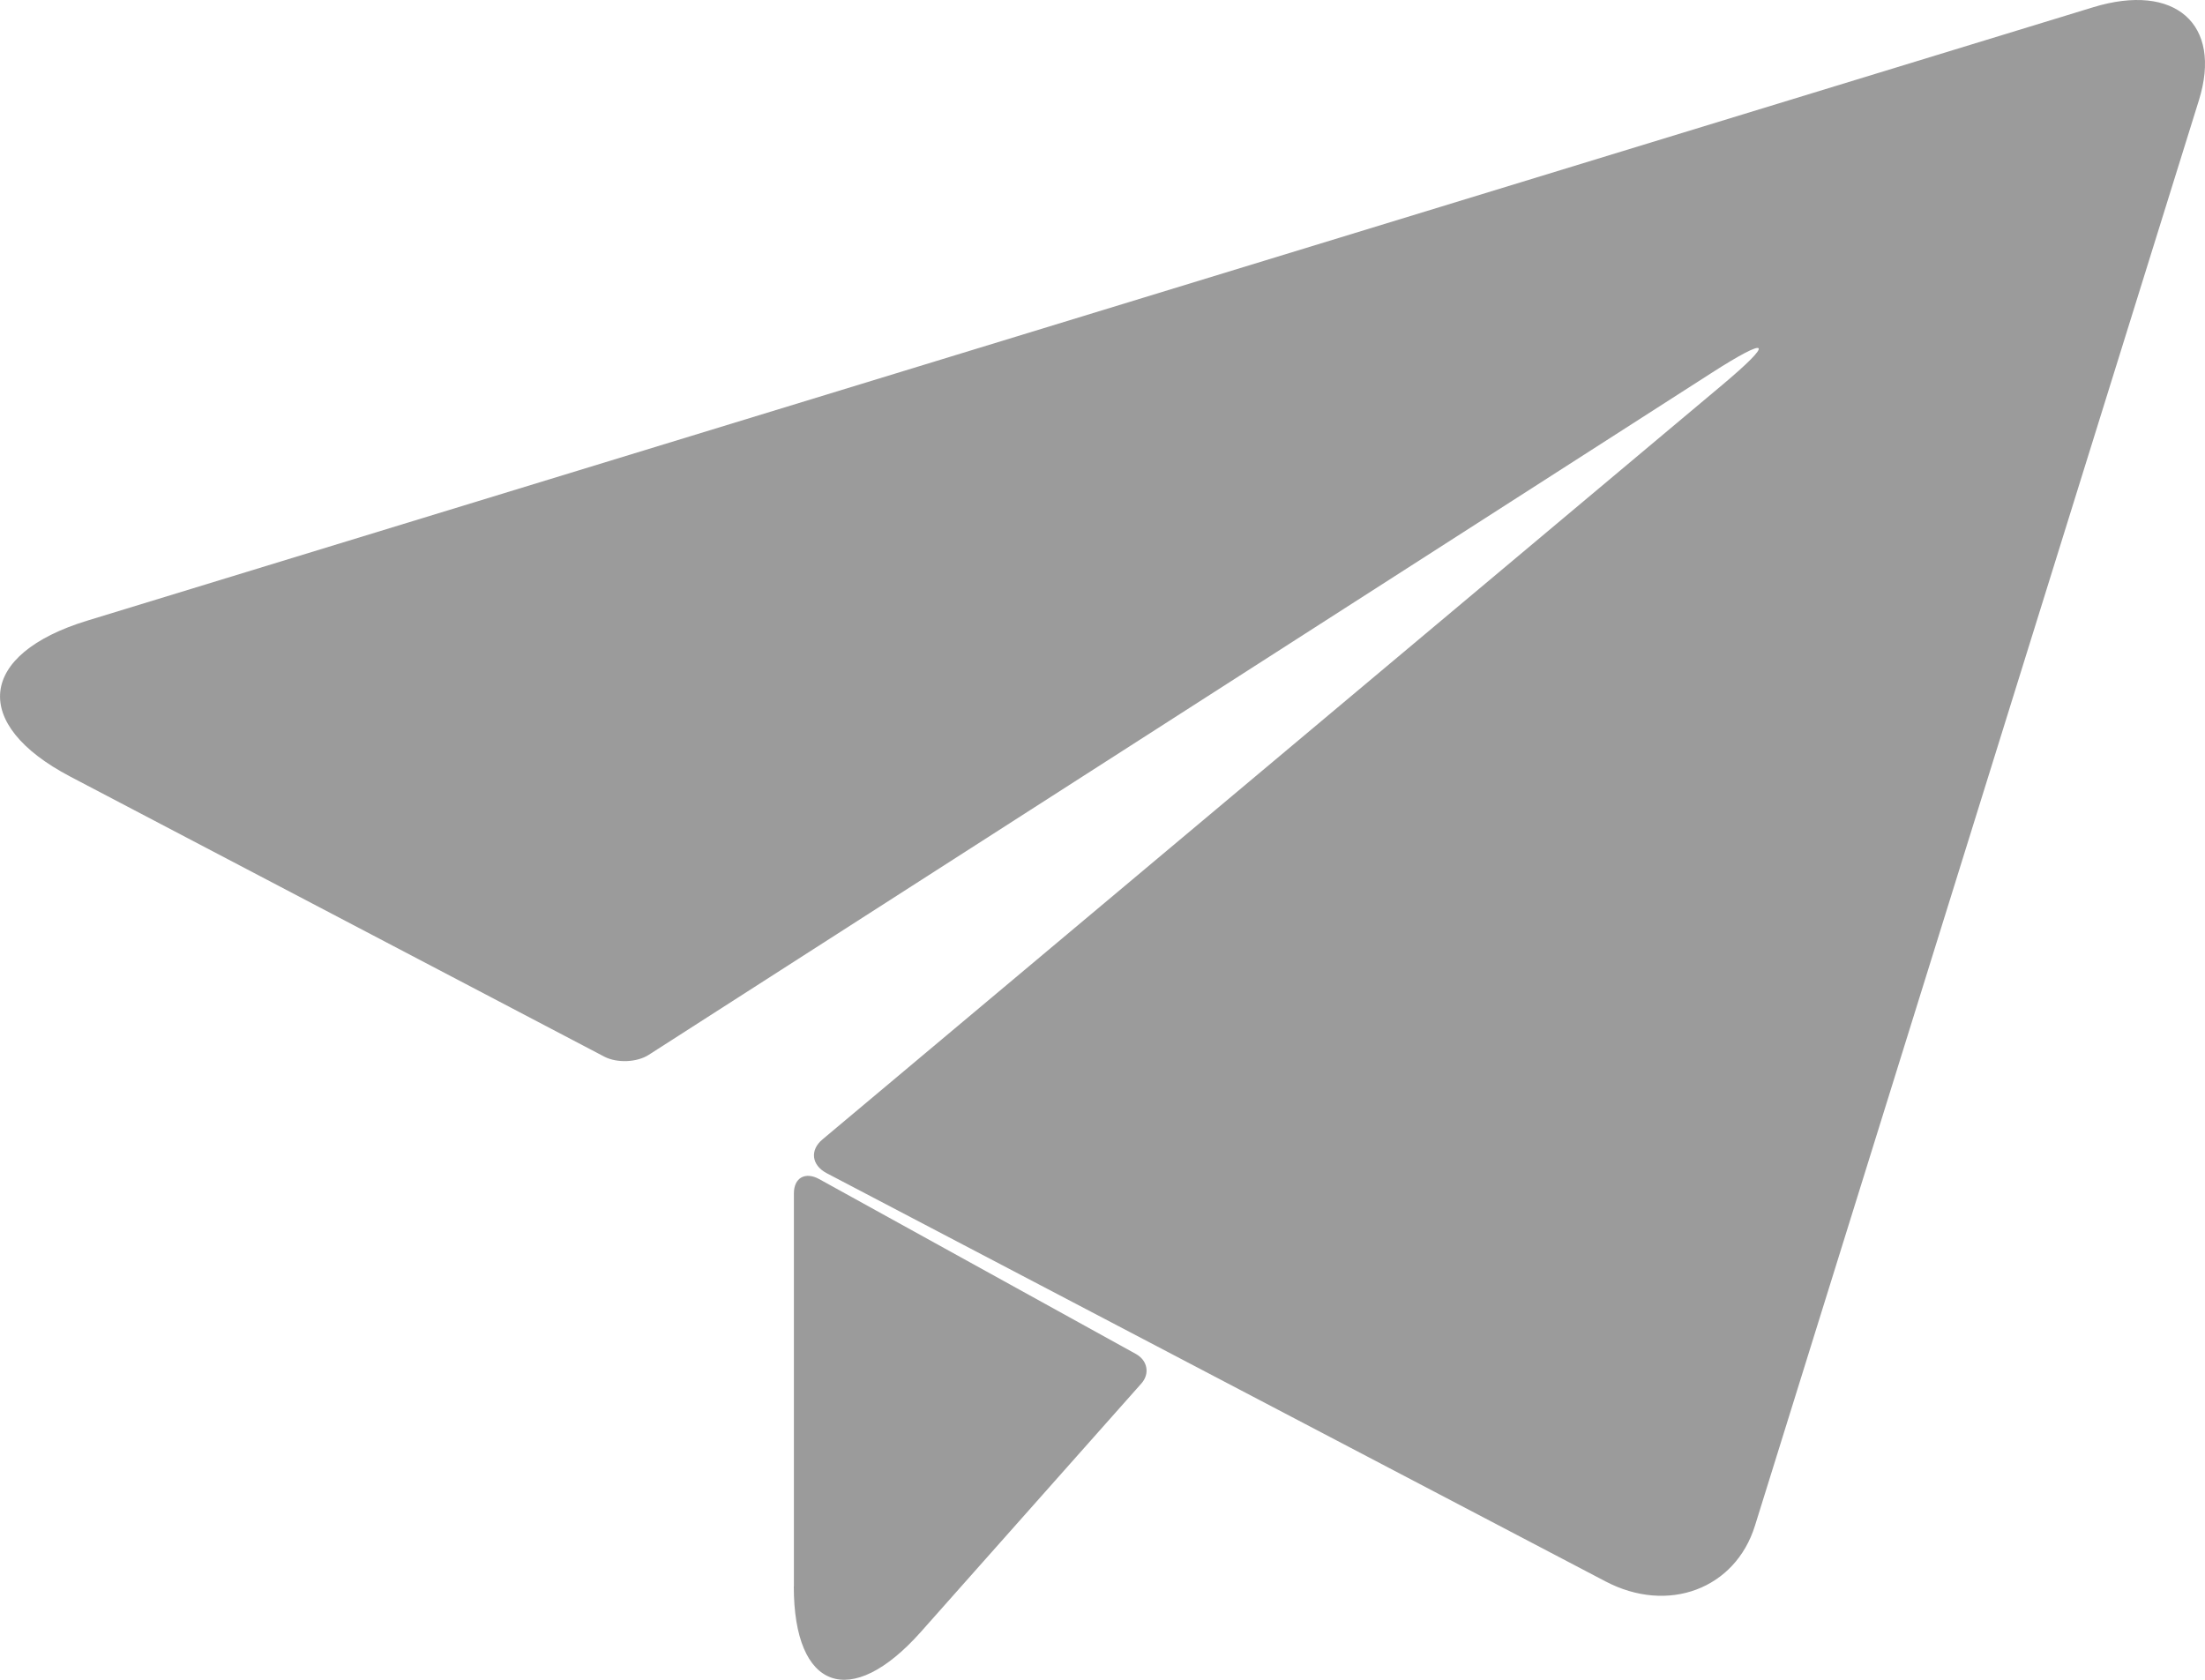 <?xml version="1.0" encoding="UTF-8"?>
<svg width="21px" height="16px" viewBox="0 0 21 16" version="1.1" xmlns="http://www.w3.org/2000/svg" xmlns:xlink="http://www.w3.org/1999/xlink">
    <!-- Generator: Sketch 52.3 (67297) - http://www.bohemiancoding.com/sketch -->
    <title>Combined Shape</title>
    <desc>Created with Sketch.</desc>
    <g id="267px-(DESKTOP/MOBILE)-width-ChatBot-UI-stencil" stroke="none" stroke-width="1" fill="none" fill-rule="evenodd">
        <g id="Desktop-1024px" transform="translate(-990, -853)" fill="#9B9B9B">
            <g id="np_paper-plane_430429_000000" transform="translate(990, 853)">
                <path d="M10.819,12.897 L10.819,12.897 C10.93,12.959 10.953,13.086 10.869,13.179 L8.77,15.544 C8.104,16.293 7.56,16.099 7.56,15.111 L7.561,15.111 L7.561,11.367 C7.561,11.218 7.669,11.158 7.802,11.231 L10.819,12.897 Z M19.935,0.069 L19.935,0.069 C20.714,-0.169 21.168,0.229 20.942,0.955 L16.714,14.532 C16.526,15.136 15.885,15.375 15.291,15.063 L7.872,11.174 C7.729,11.098 7.711,10.955 7.833,10.853 L16.397,3.671 C16.905,3.245 16.86,3.193 16.296,3.555 L6.179,10.047 C6.066,10.12 5.878,10.127 5.758,10.066 L0.669,7.397 C-0.282,6.898 -0.21,6.23 0.83,5.912 L19.935,0.069 Z" id="Combined-Shape"></path>
            </g>
        </g>
    </g>
</svg>